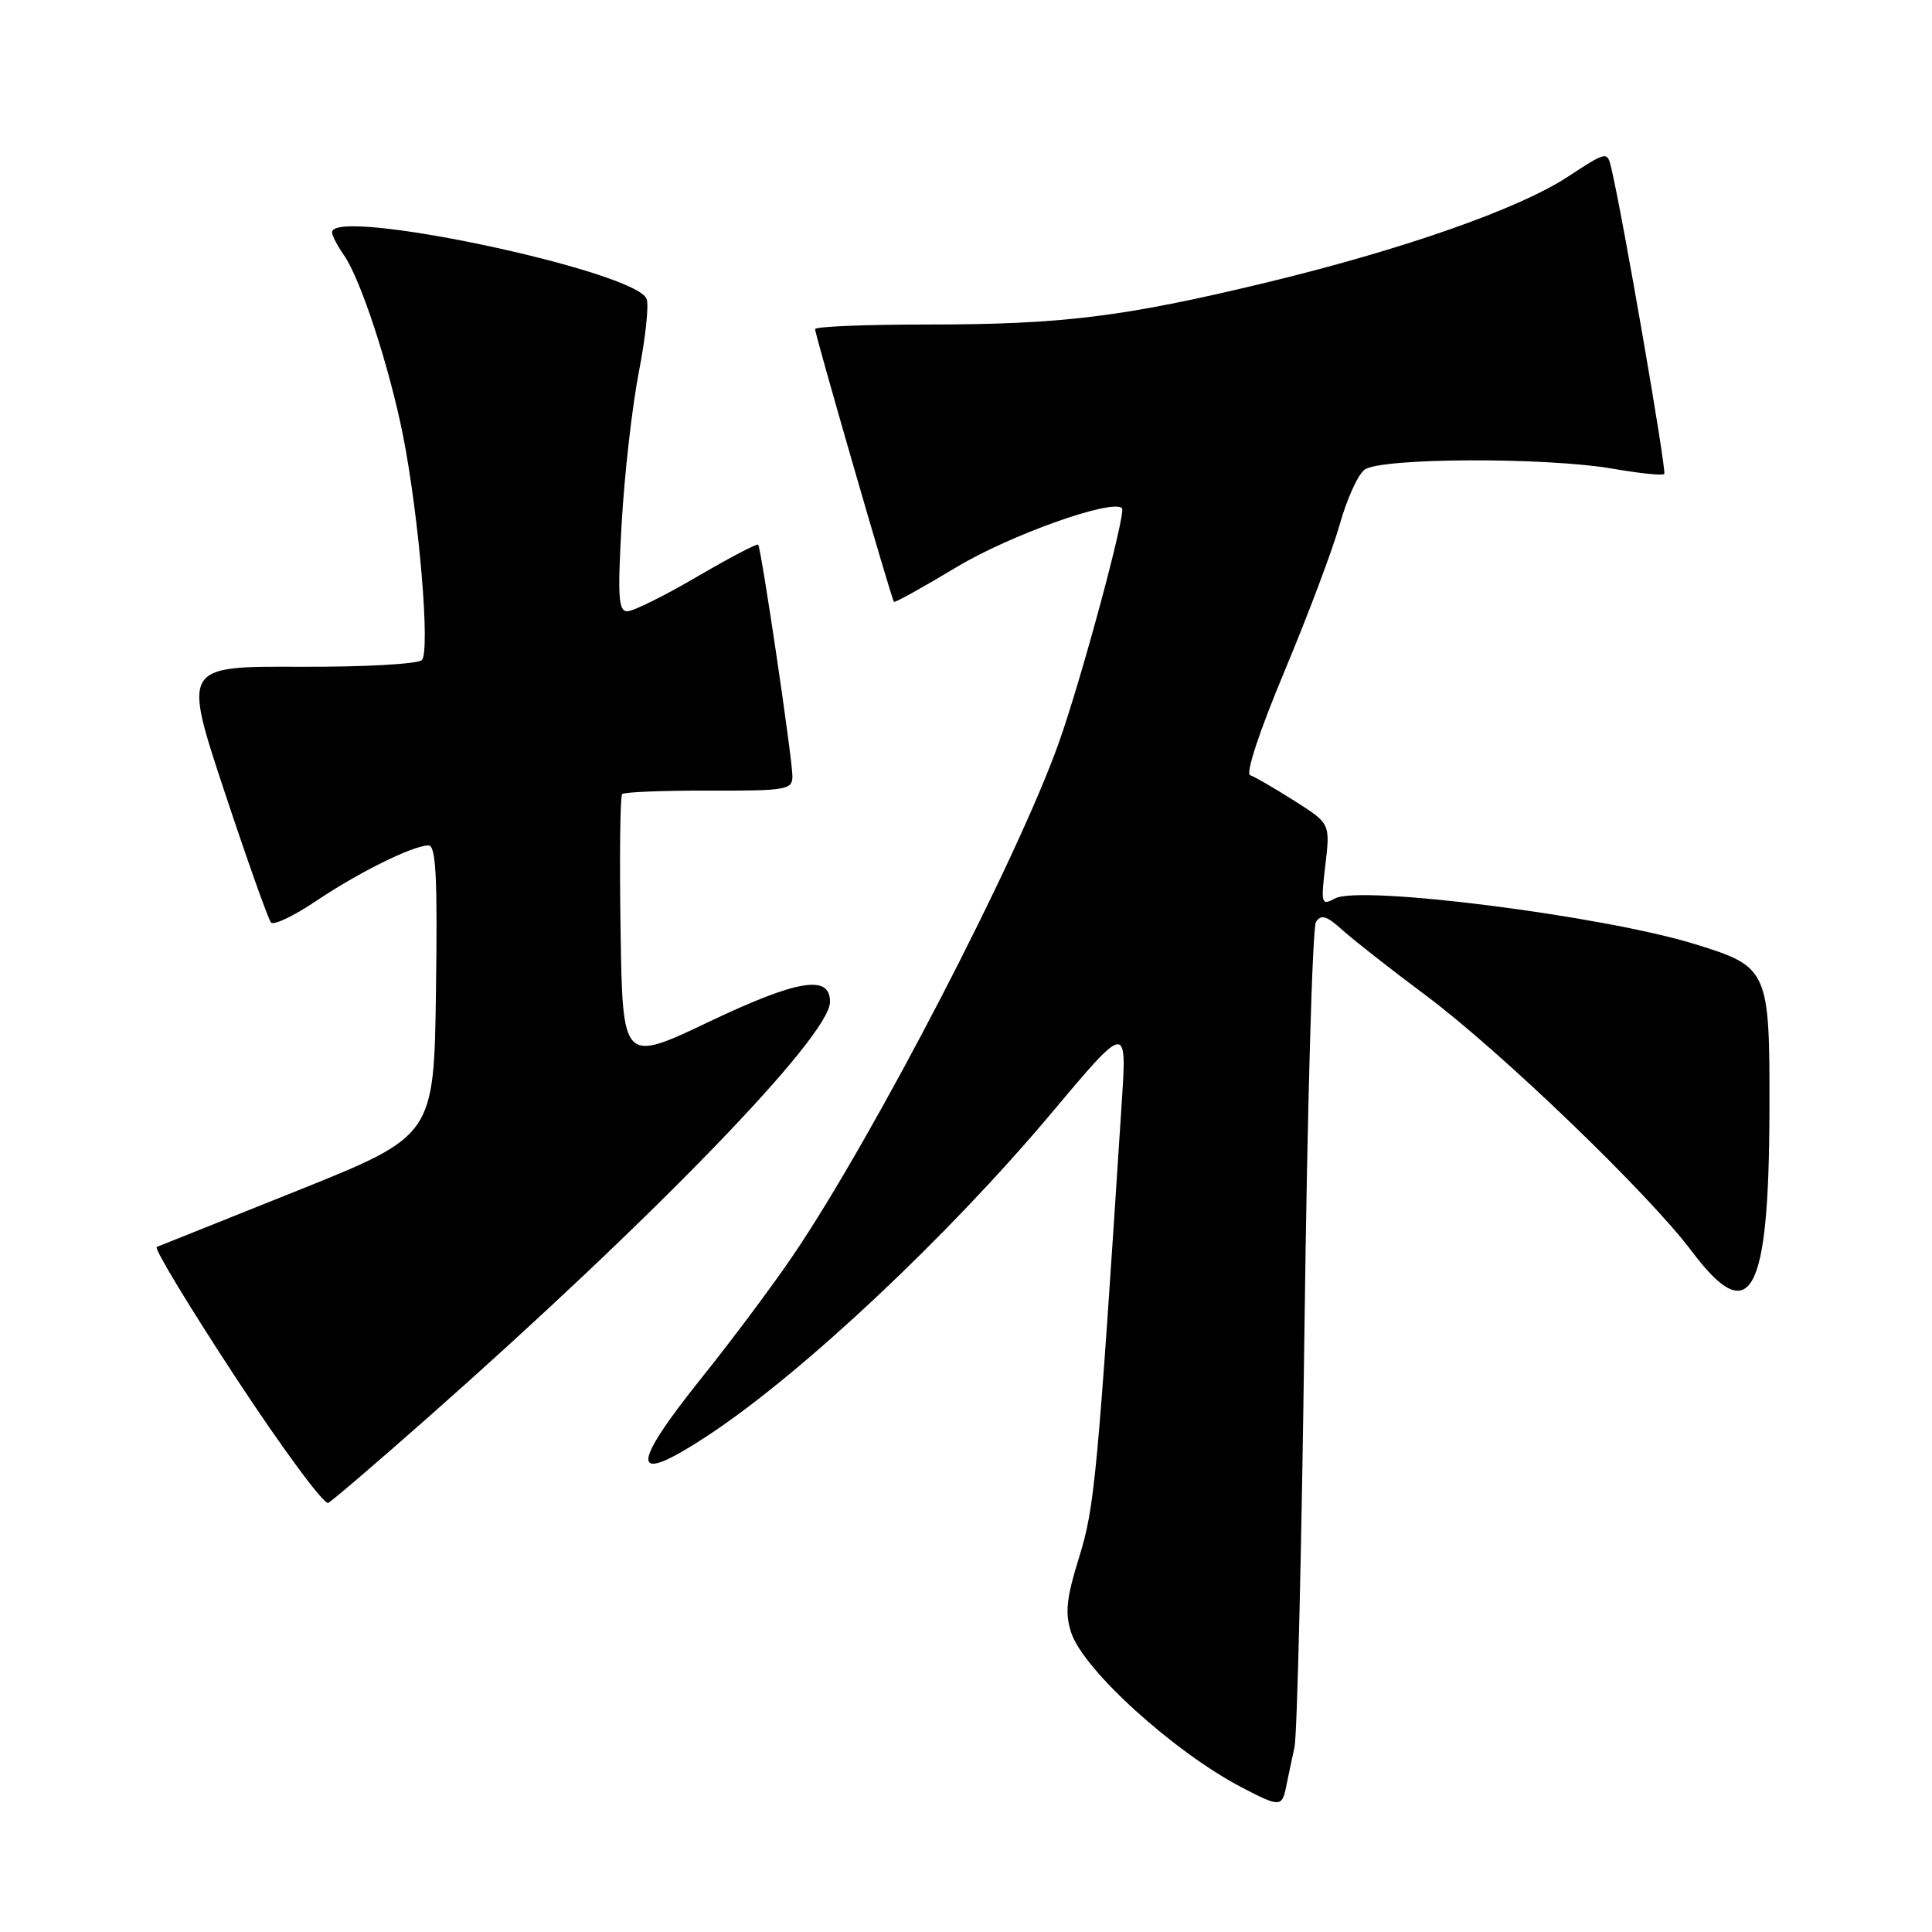 <?xml version="1.0" encoding="UTF-8" standalone="no"?>
<!DOCTYPE svg PUBLIC "-//W3C//DTD SVG 1.1//EN" "http://www.w3.org/Graphics/SVG/1.1/DTD/svg11.dtd" >
<svg xmlns="http://www.w3.org/2000/svg" xmlns:xlink="http://www.w3.org/1999/xlink" version="1.1" viewBox="0 0 256 256">
 <g >
 <path fill="currentColor"
d=" M 170.42 236.75 C 170.67 235.51 171.17 233.15 171.53 231.50 C 171.88 229.85 172.48 204.88 172.85 176.00 C 173.22 147.12 173.90 122.90 174.37 122.17 C 175.04 121.12 175.78 121.34 177.86 123.22 C 179.31 124.53 184.32 128.46 189.00 131.95 C 198.85 139.31 218.40 158.12 224.13 165.75 C 231.93 176.15 234.39 171.76 234.46 147.36 C 234.51 128.45 234.36 128.12 224.58 125.10 C 212.46 121.35 180.25 117.26 176.92 119.04 C 175.07 120.03 175.00 119.81 175.62 114.60 C 176.26 109.12 176.26 109.12 171.49 106.10 C 168.87 104.44 166.24 102.91 165.65 102.72 C 165.02 102.51 166.89 96.86 170.21 88.93 C 173.30 81.54 176.59 72.80 177.52 69.50 C 178.44 66.20 179.91 62.94 180.79 62.25 C 182.83 60.65 204.80 60.56 213.72 62.11 C 217.24 62.72 220.29 63.04 220.52 62.81 C 220.87 62.46 215.02 28.63 213.50 22.25 C 212.97 20.02 212.92 20.03 207.73 23.43 C 201.20 27.71 185.75 33.12 167.50 37.51 C 148.83 42.00 140.68 43.00 122.93 43.00 C 114.72 43.00 108.00 43.27 108.00 43.61 C 108.00 44.34 118.13 79.39 118.45 79.75 C 118.57 79.89 122.31 77.82 126.76 75.14 C 133.86 70.88 147.39 66.06 148.67 67.34 C 149.25 67.92 143.30 89.99 140.27 98.50 C 134.73 114.02 115.80 150.53 105.10 166.33 C 102.43 170.27 97.04 177.49 93.12 182.38 C 83.20 194.75 83.50 197.05 94.12 190.00 C 106.49 181.78 125.62 163.79 139.28 147.54 C 149.32 135.58 149.32 135.58 148.64 146.04 C 145.42 195.74 145.05 199.68 143.00 206.31 C 141.29 211.82 141.09 213.73 141.95 216.36 C 143.58 221.28 155.53 232.13 164.50 236.82 C 169.57 239.47 169.87 239.47 170.42 236.75 Z  M 56.45 188.05 C 86.56 161.47 109.93 137.34 109.98 132.77 C 110.02 129.09 105.71 129.80 93.99 135.37 C 82.50 140.84 82.50 140.84 82.23 123.28 C 82.08 113.62 82.17 105.49 82.44 105.22 C 82.72 104.95 87.90 104.74 93.97 104.76 C 104.20 104.79 105.00 104.65 105.00 102.86 C 105.00 100.56 100.87 72.64 100.46 72.17 C 100.31 71.99 96.66 73.91 92.36 76.42 C 88.06 78.94 83.90 81.00 83.12 81.00 C 81.94 81.00 81.82 79.04 82.38 69.25 C 82.75 62.79 83.77 53.81 84.65 49.30 C 85.53 44.79 86.00 40.43 85.68 39.61 C 84.25 35.88 44.00 27.36 44.00 30.78 C 44.00 31.21 44.70 32.56 45.56 33.79 C 47.78 36.95 51.58 48.56 53.40 57.70 C 55.53 68.47 57.03 86.27 55.90 87.46 C 55.39 87.99 48.20 88.39 39.62 88.35 C 24.25 88.29 24.25 88.29 29.75 104.90 C 32.78 114.03 35.55 121.83 35.91 122.24 C 36.27 122.64 38.96 121.36 41.88 119.39 C 47.53 115.59 54.66 112.06 56.77 112.02 C 57.77 112.00 57.98 116.19 57.77 131.25 C 57.50 150.50 57.50 150.50 39.50 157.73 C 29.60 161.70 21.17 165.08 20.77 165.23 C 20.37 165.38 25.10 173.19 31.27 182.59 C 37.45 191.99 42.95 199.44 43.50 199.14 C 44.05 198.84 49.88 193.85 56.45 188.05 Z "/>
</g>
</svg>